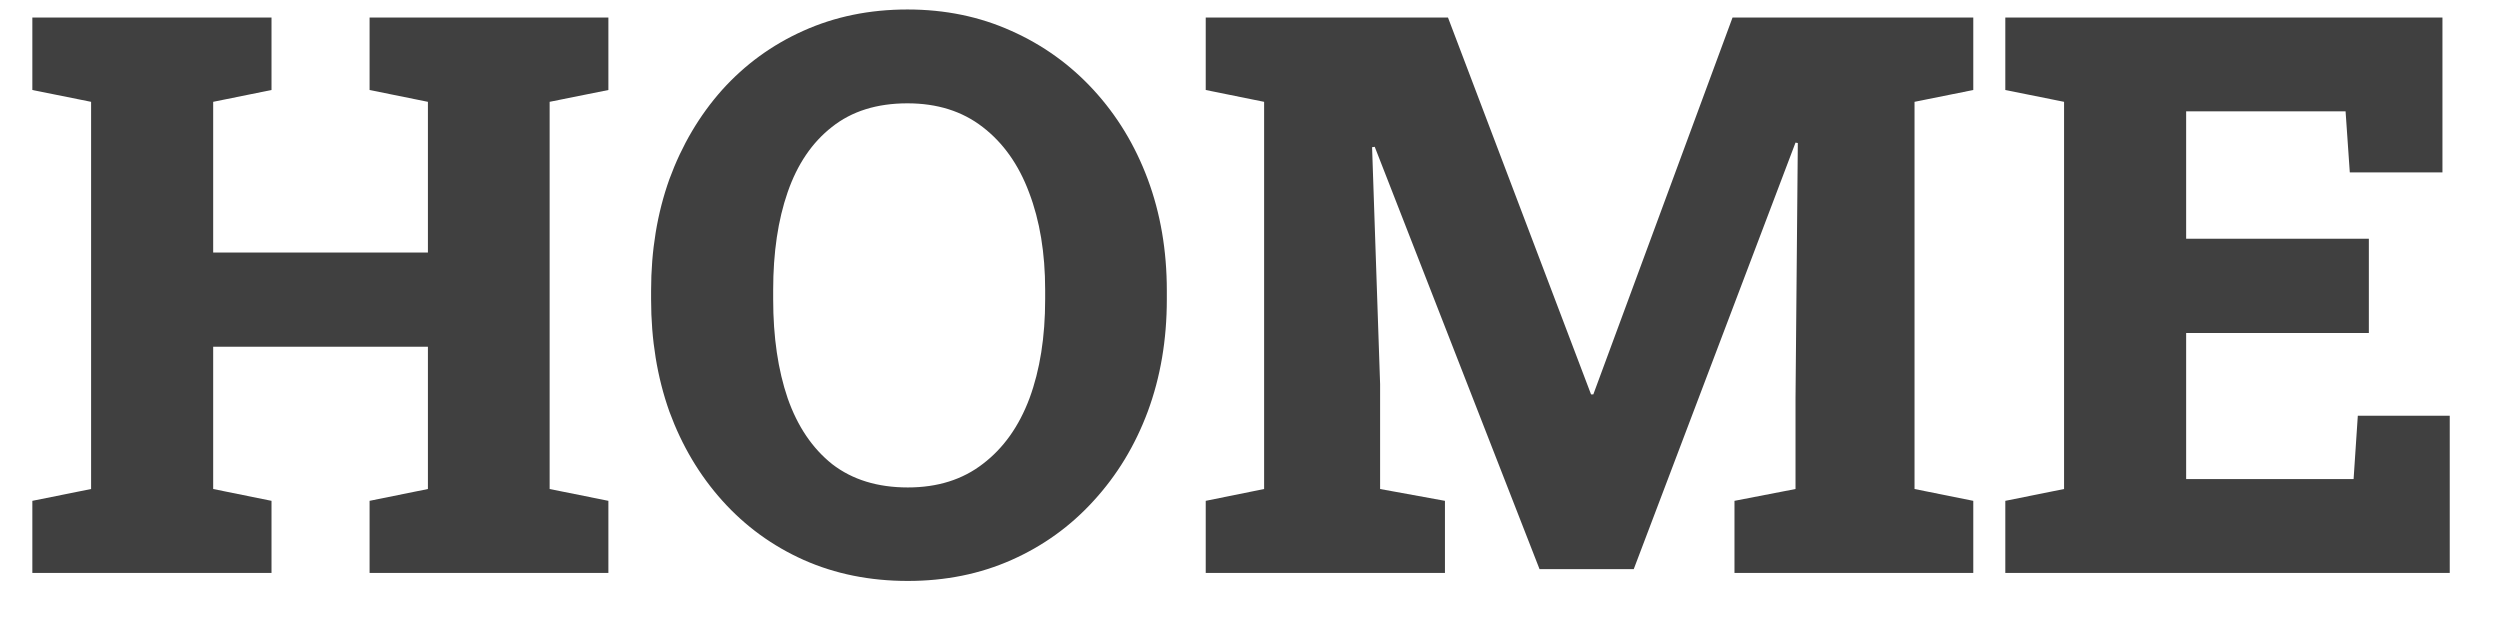 <svg width="48" height="12" viewBox="0 0 48 12" fill="none" xmlns="http://www.w3.org/2000/svg">
<path d="M0.621 11V9.616L1.749 9.389V1.955L0.621 1.728V0.336H5.213V1.728L4.093 1.955V4.848H8.216V1.955L7.096 1.728V0.336H8.216H10.553H11.681V1.728L10.553 1.955V9.389L11.681 9.616V11H7.096V9.616L8.216 9.389V6.657H4.093V9.389L5.213 9.616V11H0.621ZM17.43 11.154C16.703 11.154 16.036 11.02 15.431 10.751C14.83 10.482 14.31 10.104 13.871 9.616C13.431 9.127 13.092 8.556 12.852 7.902C12.618 7.243 12.501 6.525 12.501 5.749V5.58C12.501 4.809 12.618 4.096 12.852 3.441C13.092 2.787 13.429 2.216 13.863 1.728C14.303 1.239 14.823 0.861 15.423 0.592C16.029 0.319 16.695 0.182 17.423 0.182C18.145 0.182 18.81 0.319 19.415 0.592C20.02 0.861 20.548 1.239 20.997 1.728C21.446 2.216 21.793 2.787 22.037 3.441C22.281 4.096 22.403 4.809 22.403 5.58V5.749C22.403 6.525 22.281 7.243 22.037 7.902C21.793 8.556 21.446 9.127 20.997 9.616C20.553 10.104 20.028 10.482 19.422 10.751C18.817 11.02 18.153 11.154 17.43 11.154ZM17.43 9.359C18.002 9.359 18.482 9.208 18.873 8.905C19.269 8.603 19.566 8.183 19.767 7.646C19.967 7.104 20.067 6.471 20.067 5.749V5.565C20.067 4.857 19.964 4.235 19.759 3.698C19.559 3.161 19.261 2.741 18.866 2.438C18.475 2.135 17.994 1.984 17.423 1.984C16.837 1.984 16.354 2.135 15.973 2.438C15.592 2.736 15.309 3.153 15.123 3.69C14.938 4.223 14.845 4.848 14.845 5.565V5.749C14.845 6.471 14.938 7.104 15.123 7.646C15.313 8.188 15.599 8.61 15.98 8.913C16.366 9.21 16.849 9.359 17.43 9.359ZM23.15 11V9.616L24.271 9.389V1.955L23.15 1.728V0.336H24.271H27.801L30.548 7.572H30.592L33.265 0.336H37.887V1.728L36.759 1.955V9.389L37.887 9.616V11H33.302V9.616L34.474 9.389V7.653L34.518 2.746L34.474 2.738L31.368 10.927H29.559L26.395 2.819L26.344 2.826L26.498 7.375V9.389L27.743 9.616V11H23.15ZM38.502 11V9.616L39.63 9.389V1.955L38.502 1.728V0.336H46.895V3.31H45.116L45.035 2.138H41.974V4.584H45.482V6.393H41.974V9.198H45.189L45.27 7.982H47.035V11H38.502Z" fill="#404040"/>
</svg>
